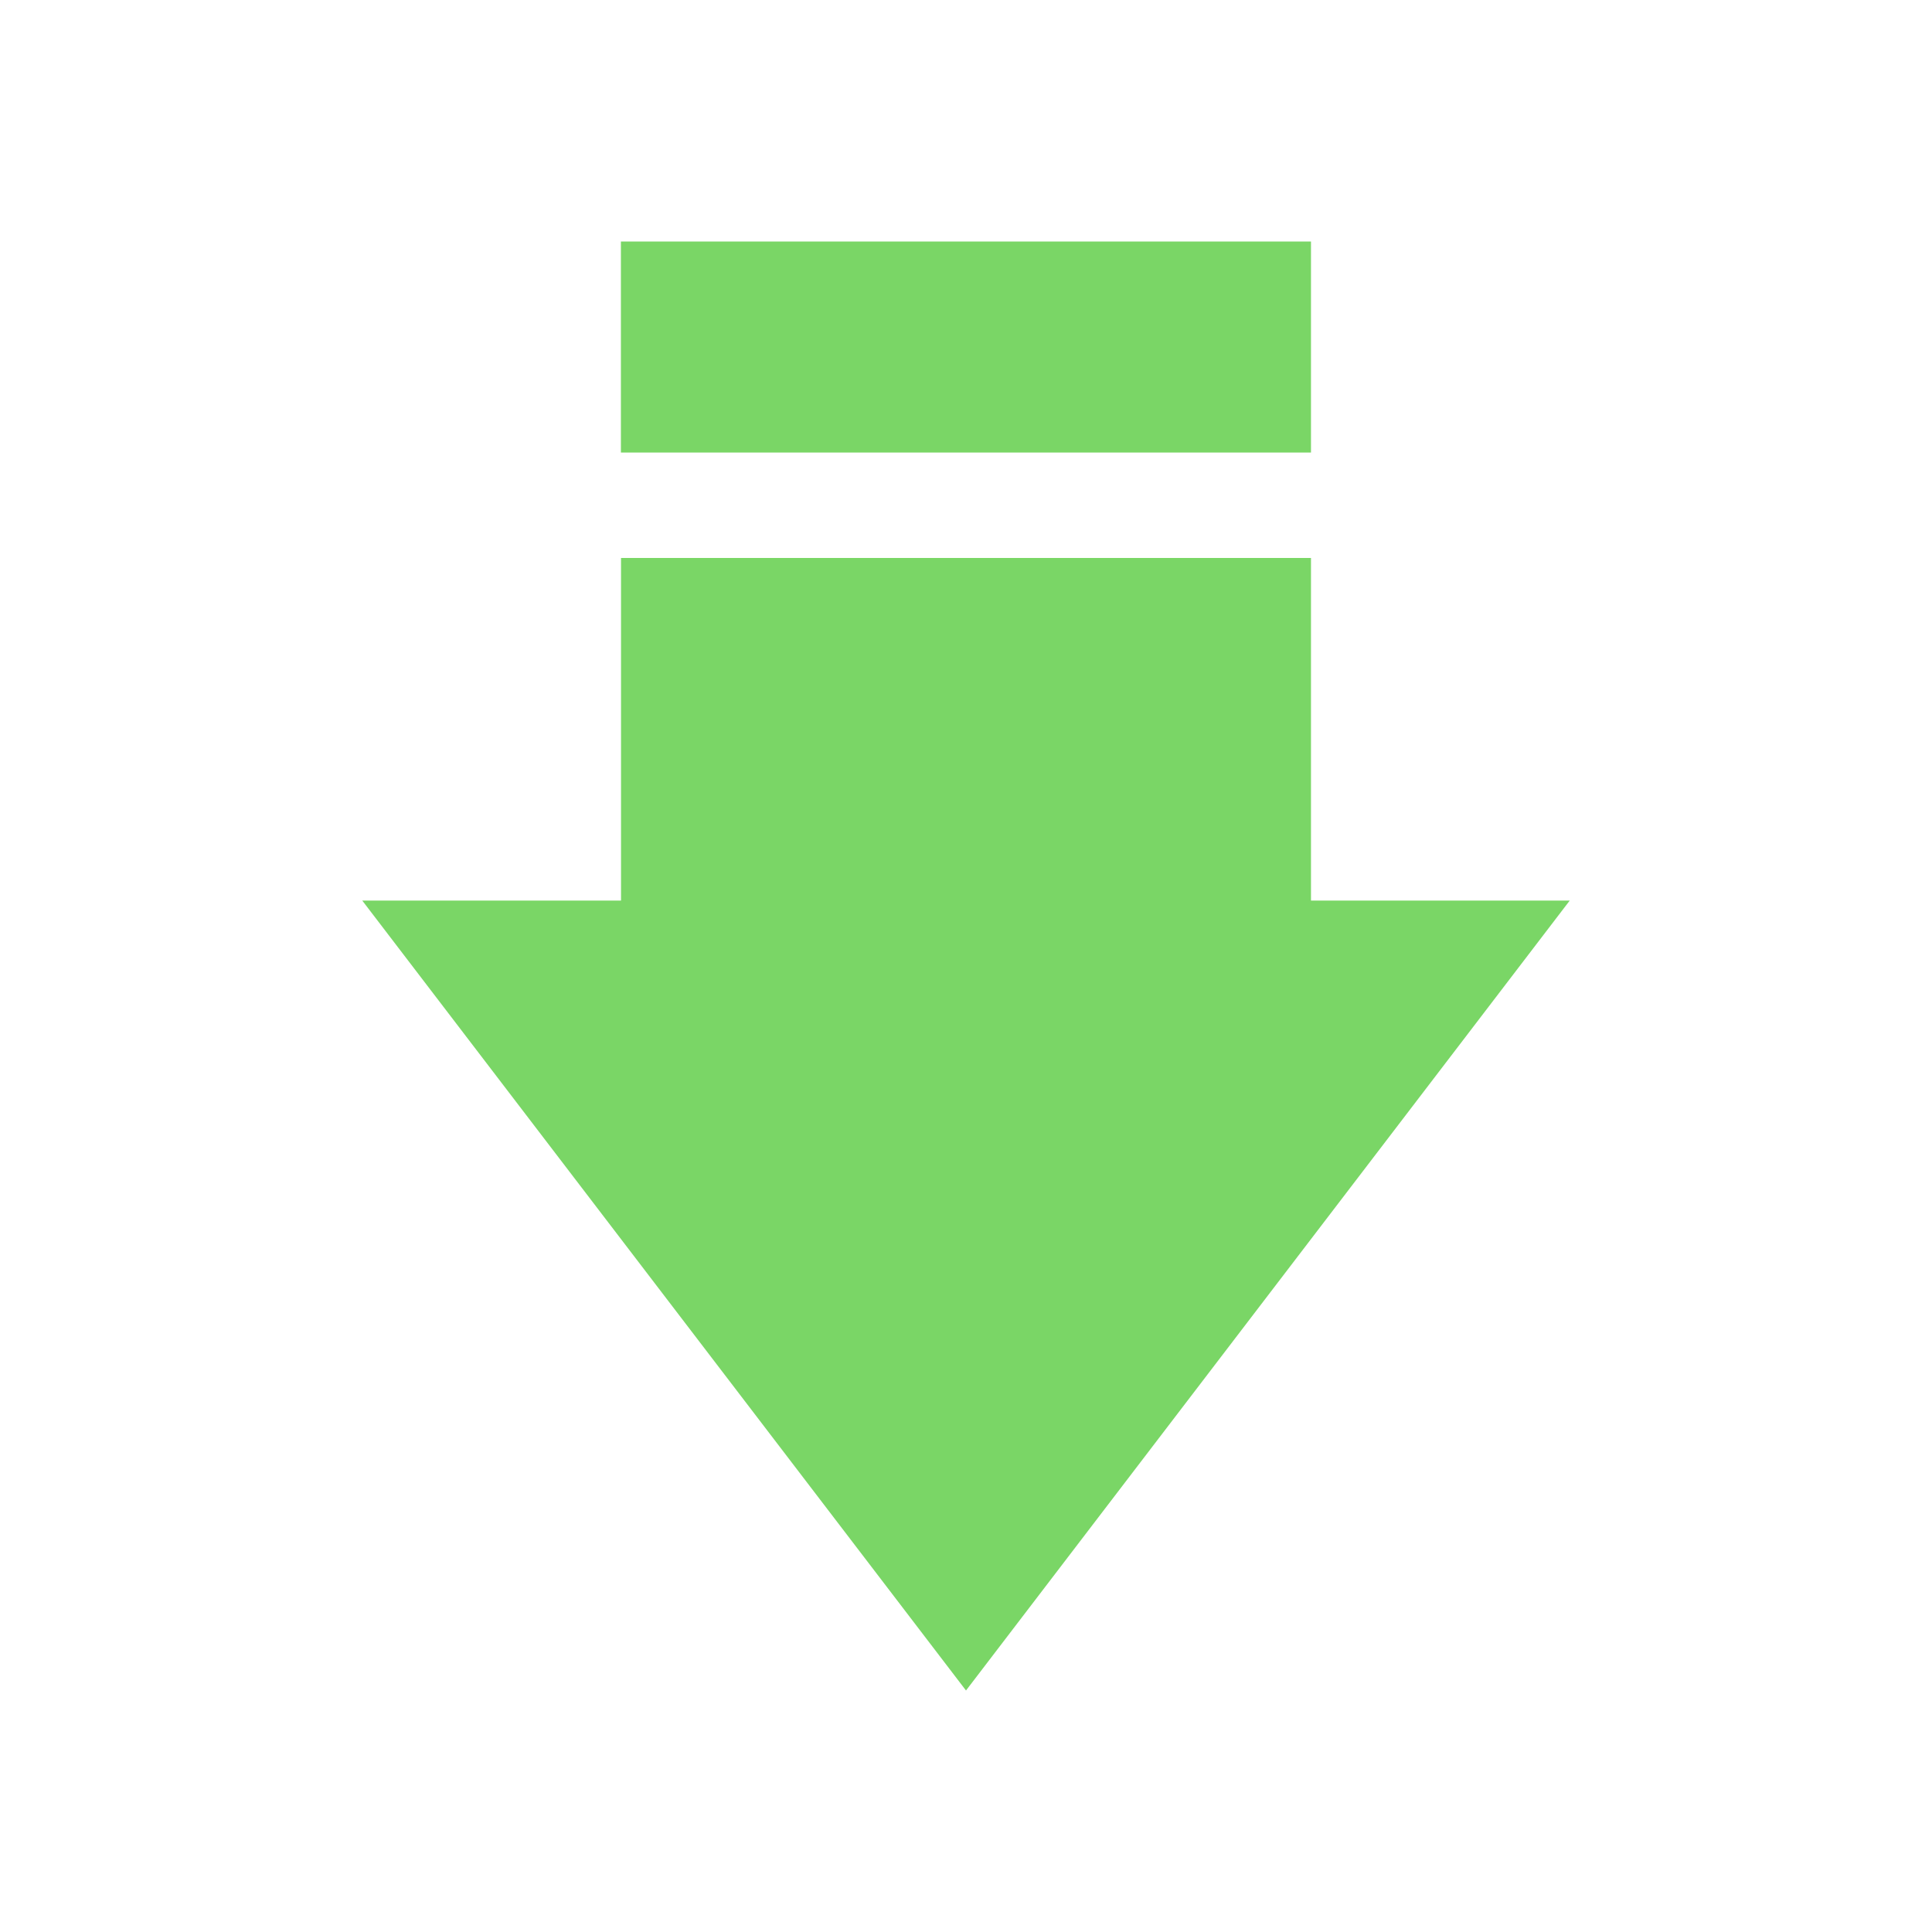 <svg width="16" height="16" viewBox="0 0 16 16" fill="none" xmlns="http://www.w3.org/2000/svg">
<g id="&#229;&#188;&#186;&#231;&#131;&#136;&#229;&#135;&#128;&#229;&#164;&#154; 14-18 1">
<path id="Vector" opacity="0.7" d="M8 14L3 7.458H5.143V4.621H10.857V7.458H13L8 14ZM5.143 2H10.857V3.748H5.142V2H5.143ZM5.143 2.005H10.857V2.659H5.142V2.005H5.143Z" fill="#42C525"/>
</g>
</svg>
